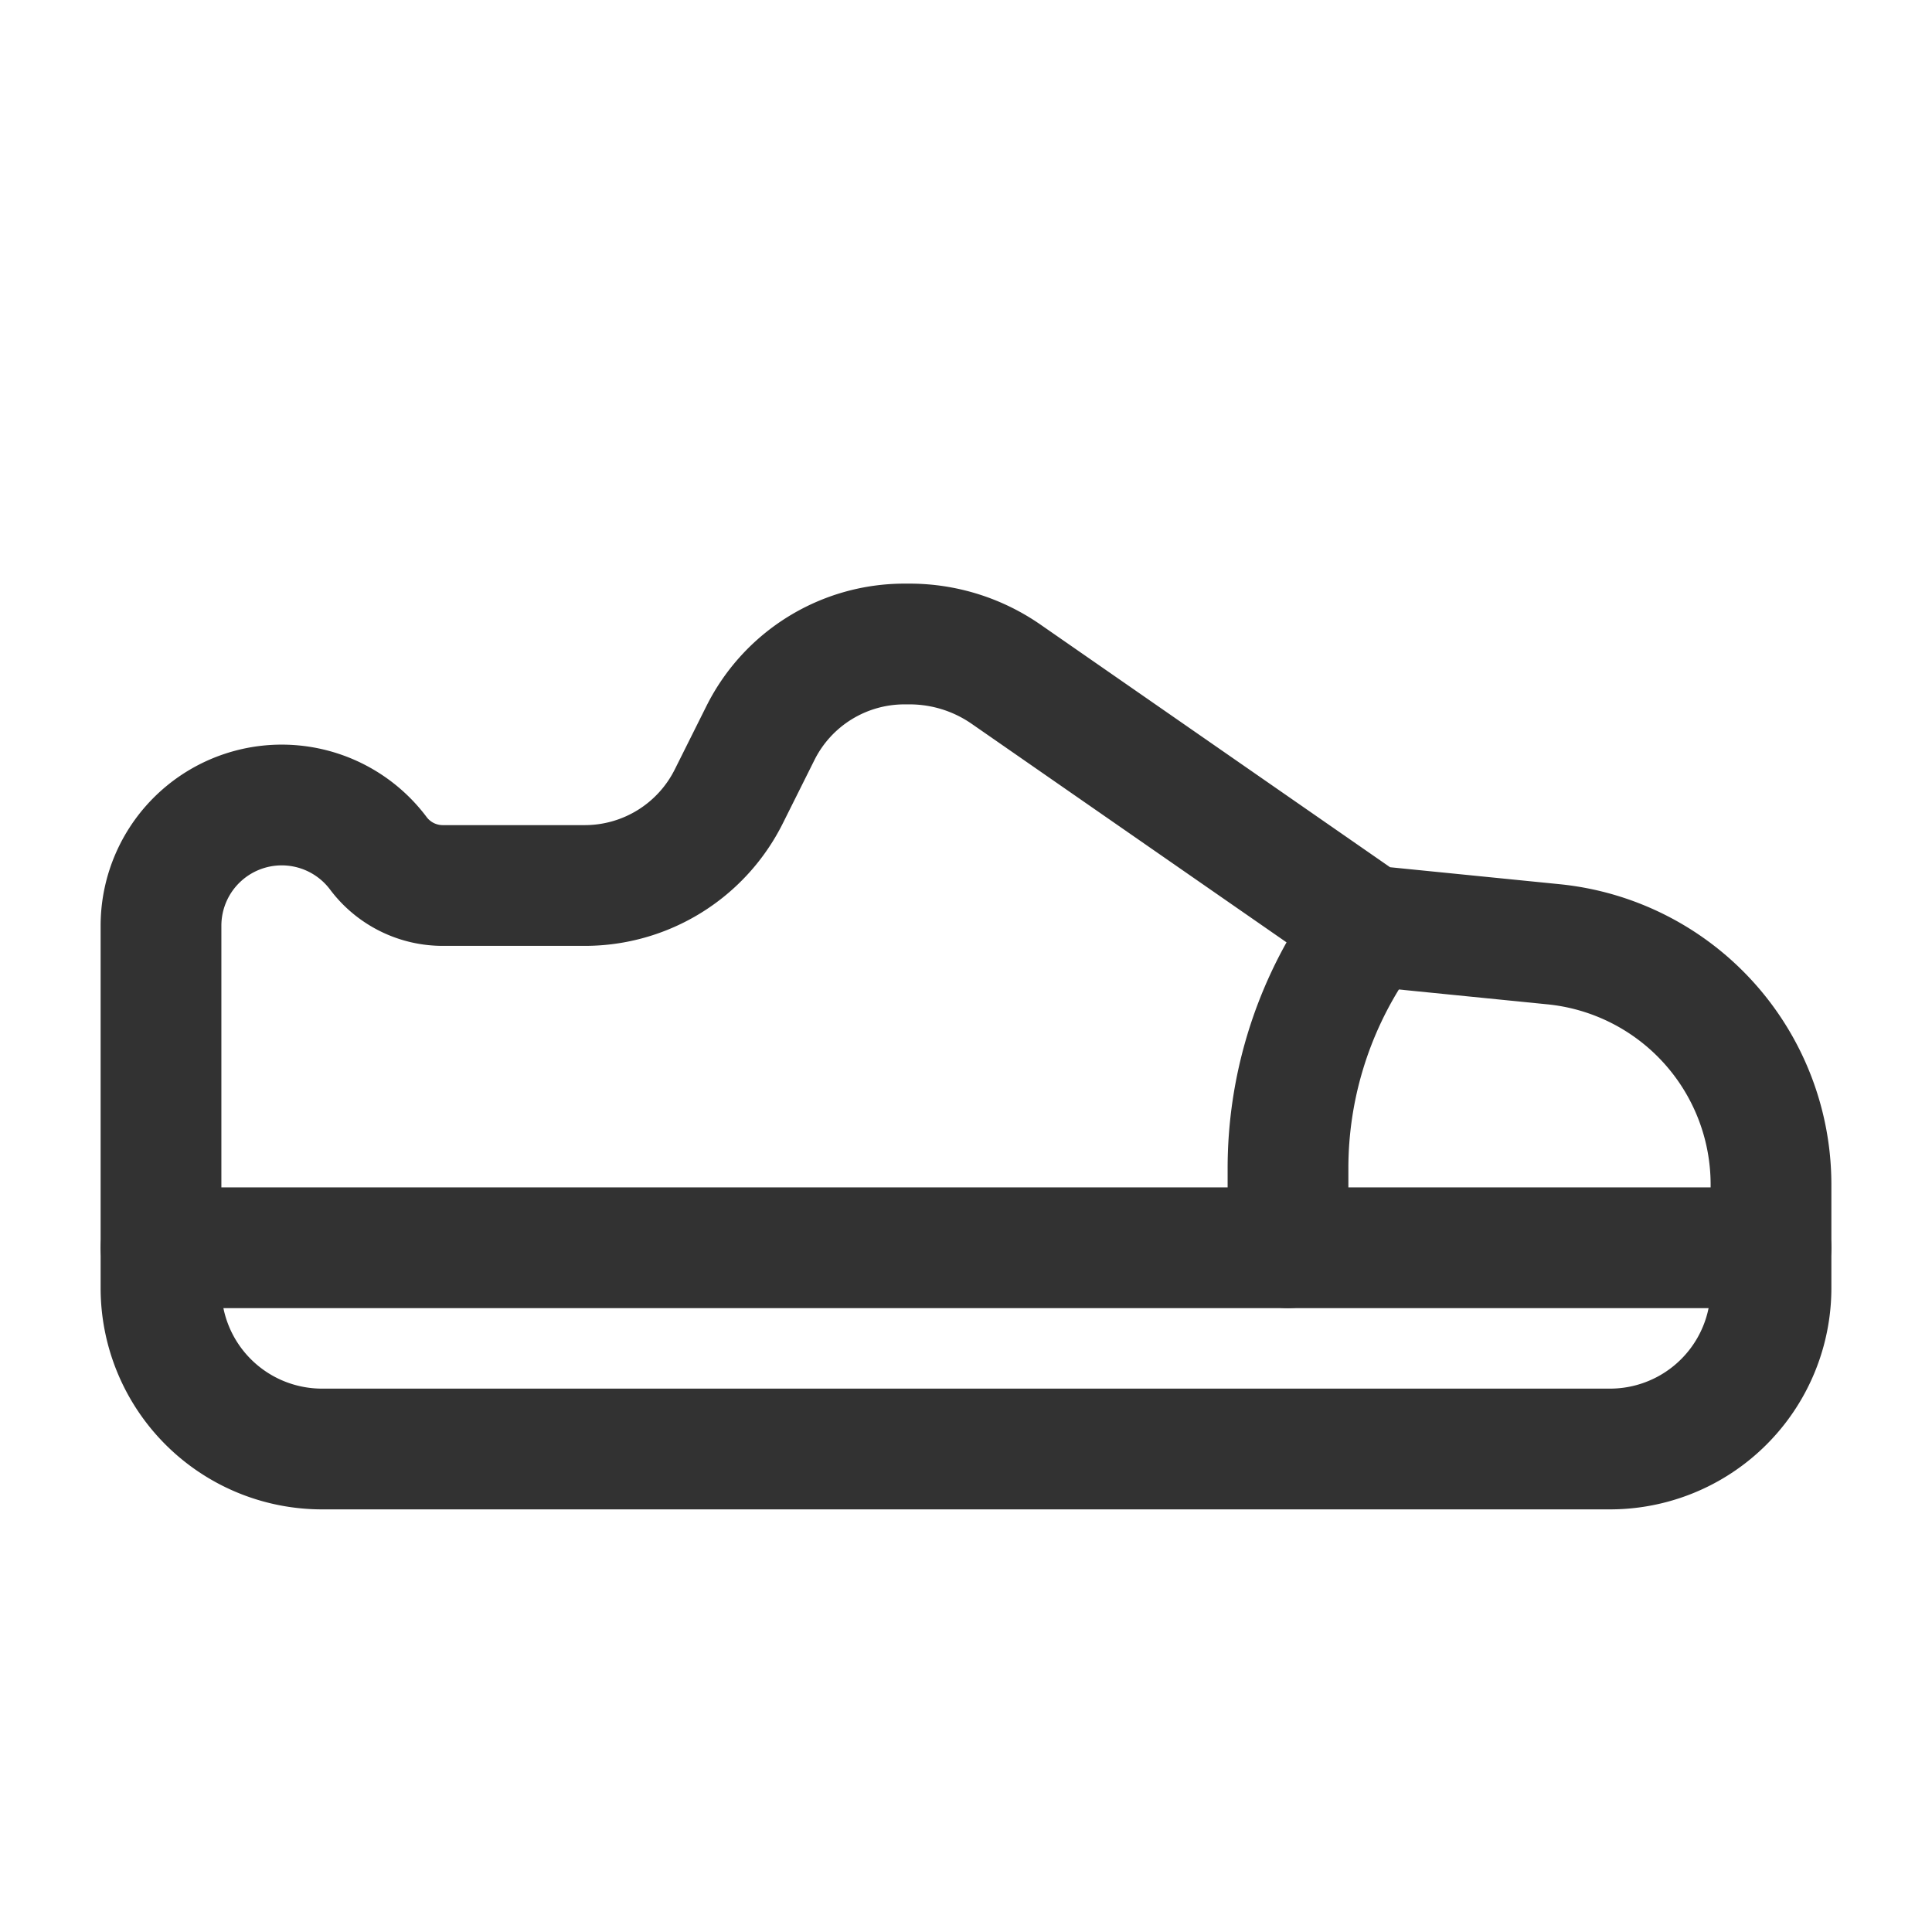 <svg xmlns="http://www.w3.org/2000/svg" viewBox="0 0 24 24"><g id="Layer_2" data-name="Layer 2"><rect width="24" height="24" fill="none"/><line x1="2" y1="15.5" x2="22" y2="15.5" fill="none" stroke="#323232" stroke-linecap="round" stroke-linejoin="round" stroke-width="1.5"/><path d="M17,11.5l-.16.24A5,5,0,0,0,16,14.514V15.5" fill="none" stroke="#323232" stroke-linecap="round" stroke-linejoin="round" stroke-width="1.5"/><path d="M17,11.5l2.298.23A3,3,0,0,1,22,14.715V16a2,2,0,0,1-2,2H4a2,2,0,0,1-2-2V11.5a1.5,1.5,0,0,1,2.7-.9h0a1,1,0,0,0,.8.4H7.264A2,2,0,0,0,9.053,9.894l.394-.789A2,2,0,0,1,11.236,8h.064a2.103,2.103,0,0,1,1.199.376Z" fill="none" stroke="#323232" stroke-linecap="round" stroke-linejoin="round" stroke-width="1.5"/></g></svg>